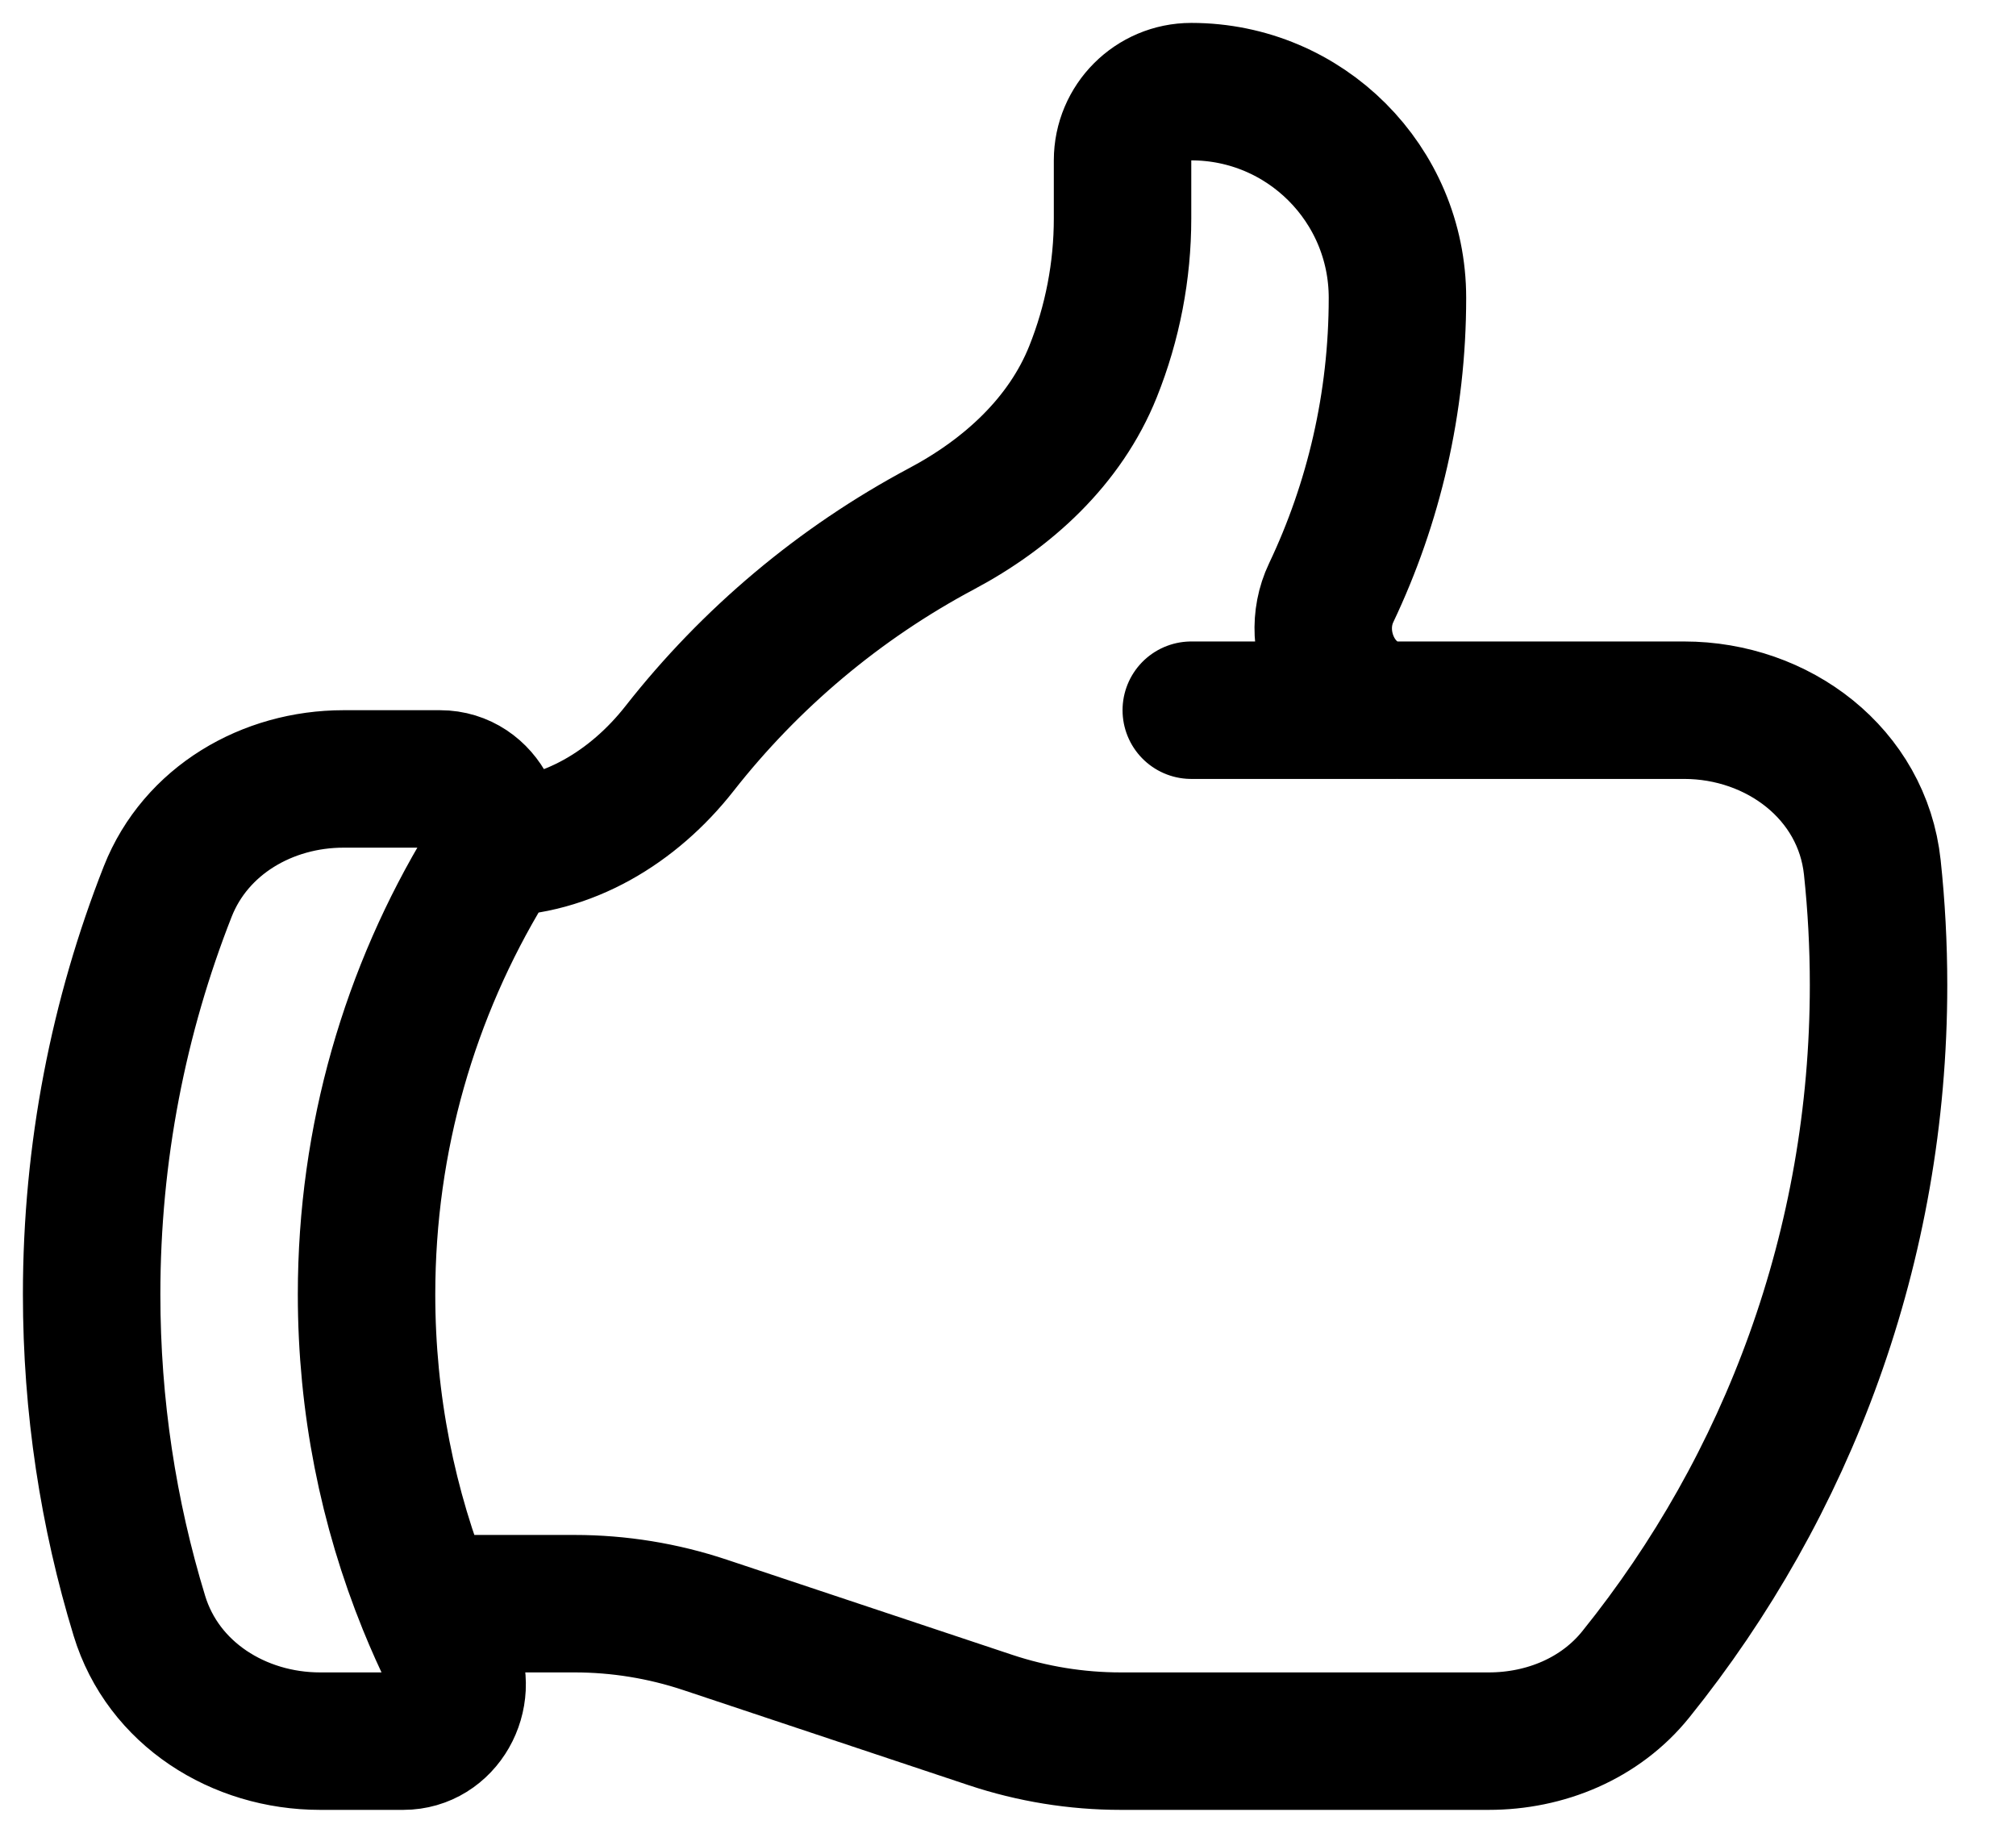<svg width="22" height="20" viewBox="0 0 22 20" fill="none" xmlns="http://www.w3.org/2000/svg">
<path d="M5.383 9.25C6.189 9.25 6.916 8.804 7.414 8.17C8.187 7.184 9.162 6.363 10.275 5.77C10.998 5.386 11.624 4.814 11.928 4.055C12.141 3.523 12.25 2.956 12.25 2.383V1.75C12.25 1.336 12.586 1 13 1C14.243 1 15.25 2.007 15.25 3.25C15.25 4.402 14.99 5.493 14.527 6.468C14.261 7.026 14.634 7.75 15.252 7.75M15.252 7.75H18.378C19.404 7.75 20.323 8.444 20.432 9.465C20.477 9.887 20.5 10.316 20.5 10.75C20.5 13.598 19.508 16.214 17.851 18.271C17.463 18.753 16.864 19 16.246 19H12.23C11.747 19 11.266 18.922 10.807 18.769L7.693 17.731C7.234 17.578 6.753 17.5 6.27 17.5H4.654M15.252 7.75H13M4.654 17.5C4.737 17.705 4.827 17.905 4.924 18.102C5.121 18.502 4.846 19 4.401 19H3.493C2.604 19 1.78 18.482 1.521 17.632C1.182 16.523 1 15.345 1 14.125C1 12.572 1.295 11.089 1.831 9.727C2.137 8.953 2.917 8.5 3.749 8.5H4.802C5.274 8.5 5.547 9.056 5.302 9.459C4.476 10.82 4 12.417 4 14.125C4 15.319 4.232 16.458 4.654 17.5Z" stroke="black" stroke-width="1.5" stroke-linecap="round" stroke-linejoin="round"/>
</svg>
